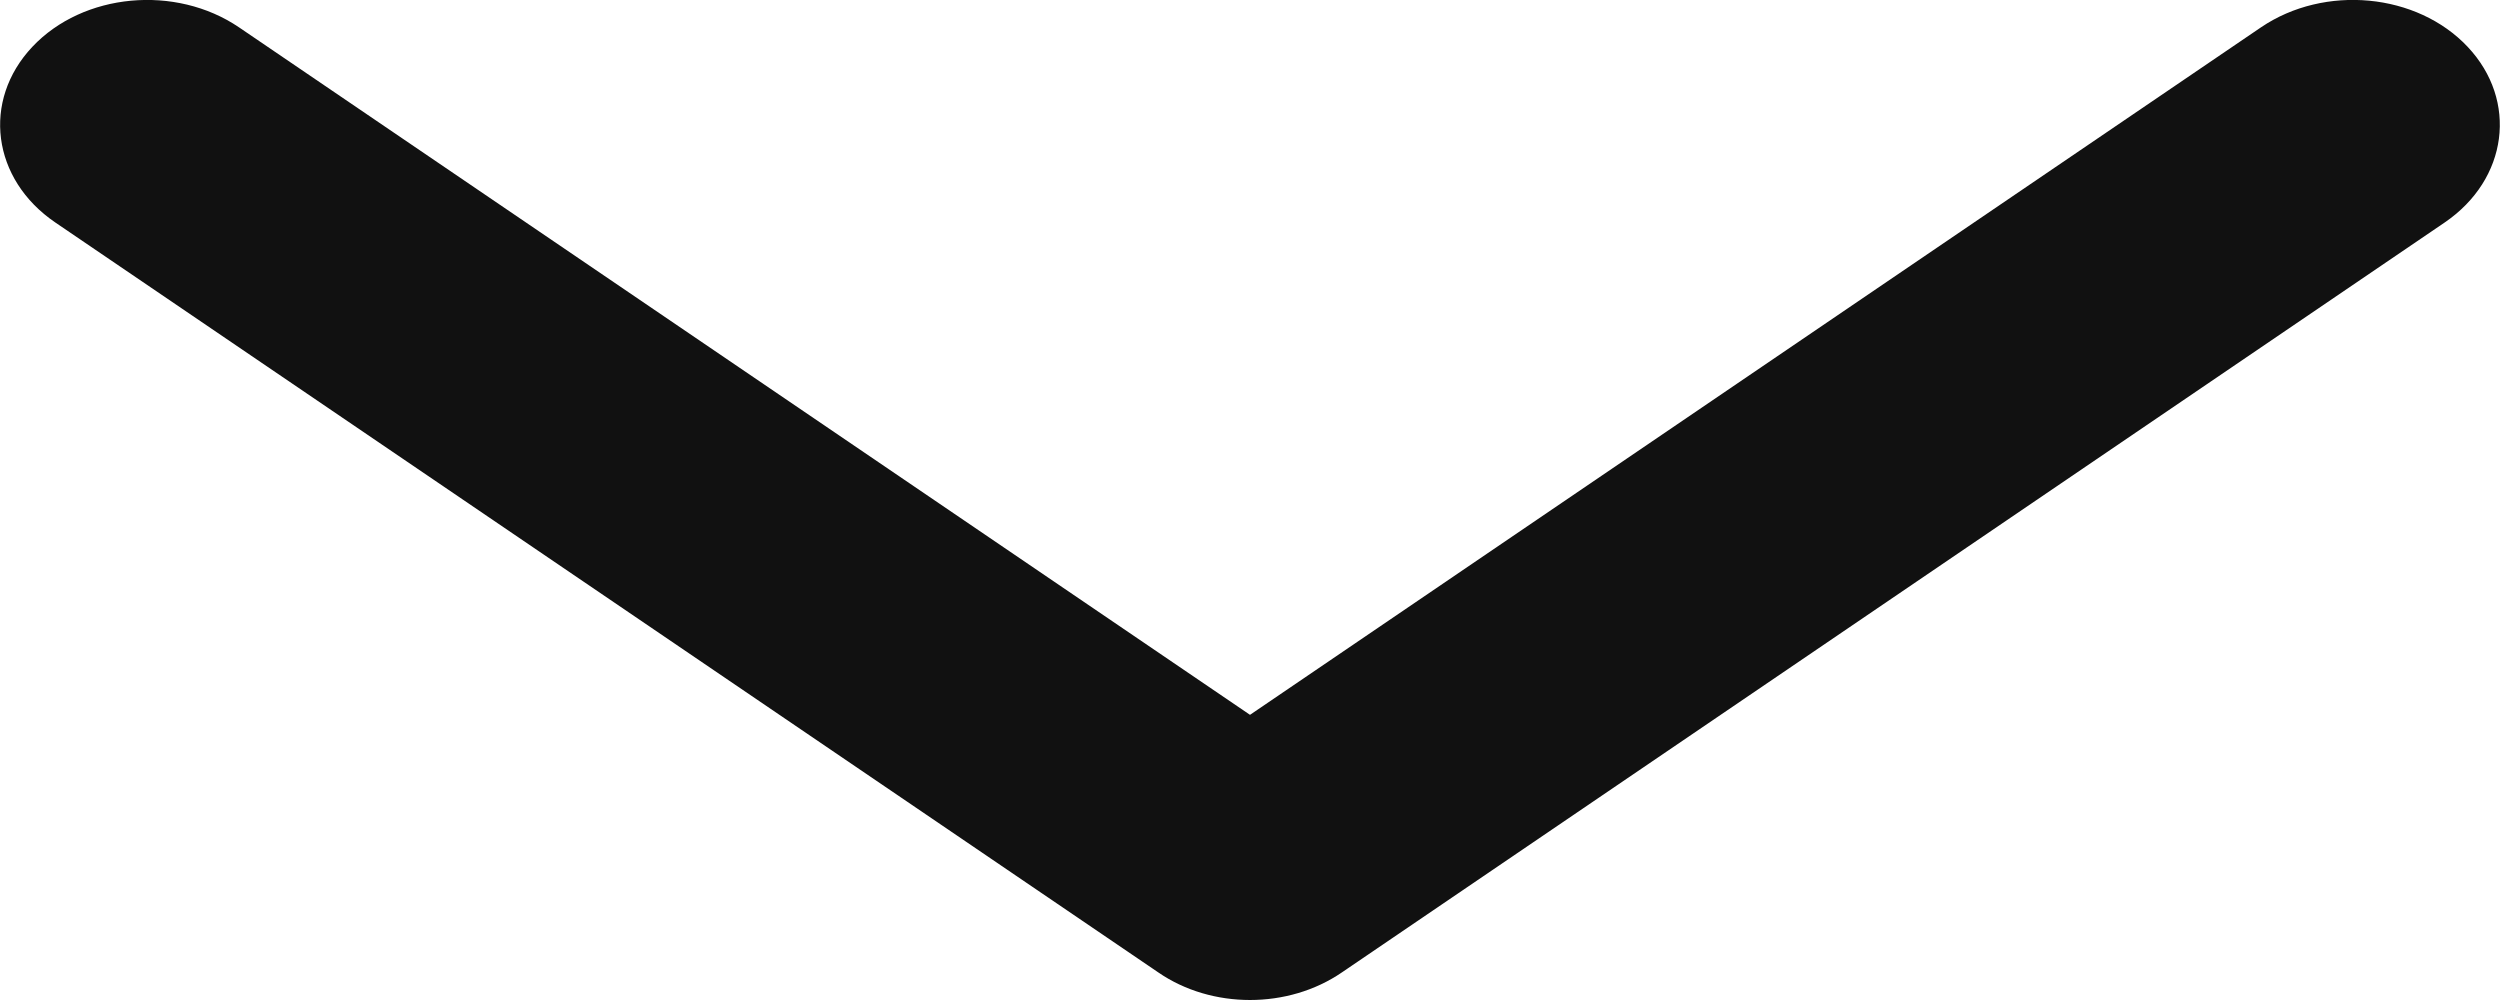 <?xml version="1.0" encoding="utf-8"?>
<svg xmlns="http://www.w3.org/2000/svg" width="15px" height="6px" viewBox="0 0 15 6">
<path fill="#111111" d="M7.5,6C7.305,6,7.11,5.945,6.949,5.834L0.332,1.335c-0.381-0.259-0.442-0.731-0.138-1.054
	c0.305-0.324,0.86-0.375,1.24-0.117L7.5,4.289l6.066-4.125c0.382-0.259,0.936-0.206,1.24,0.117s0.242,0.795-0.138,1.054L8.052,5.834
	C7.89,5.945,7.695,6,7.5,6z"/>
</svg>